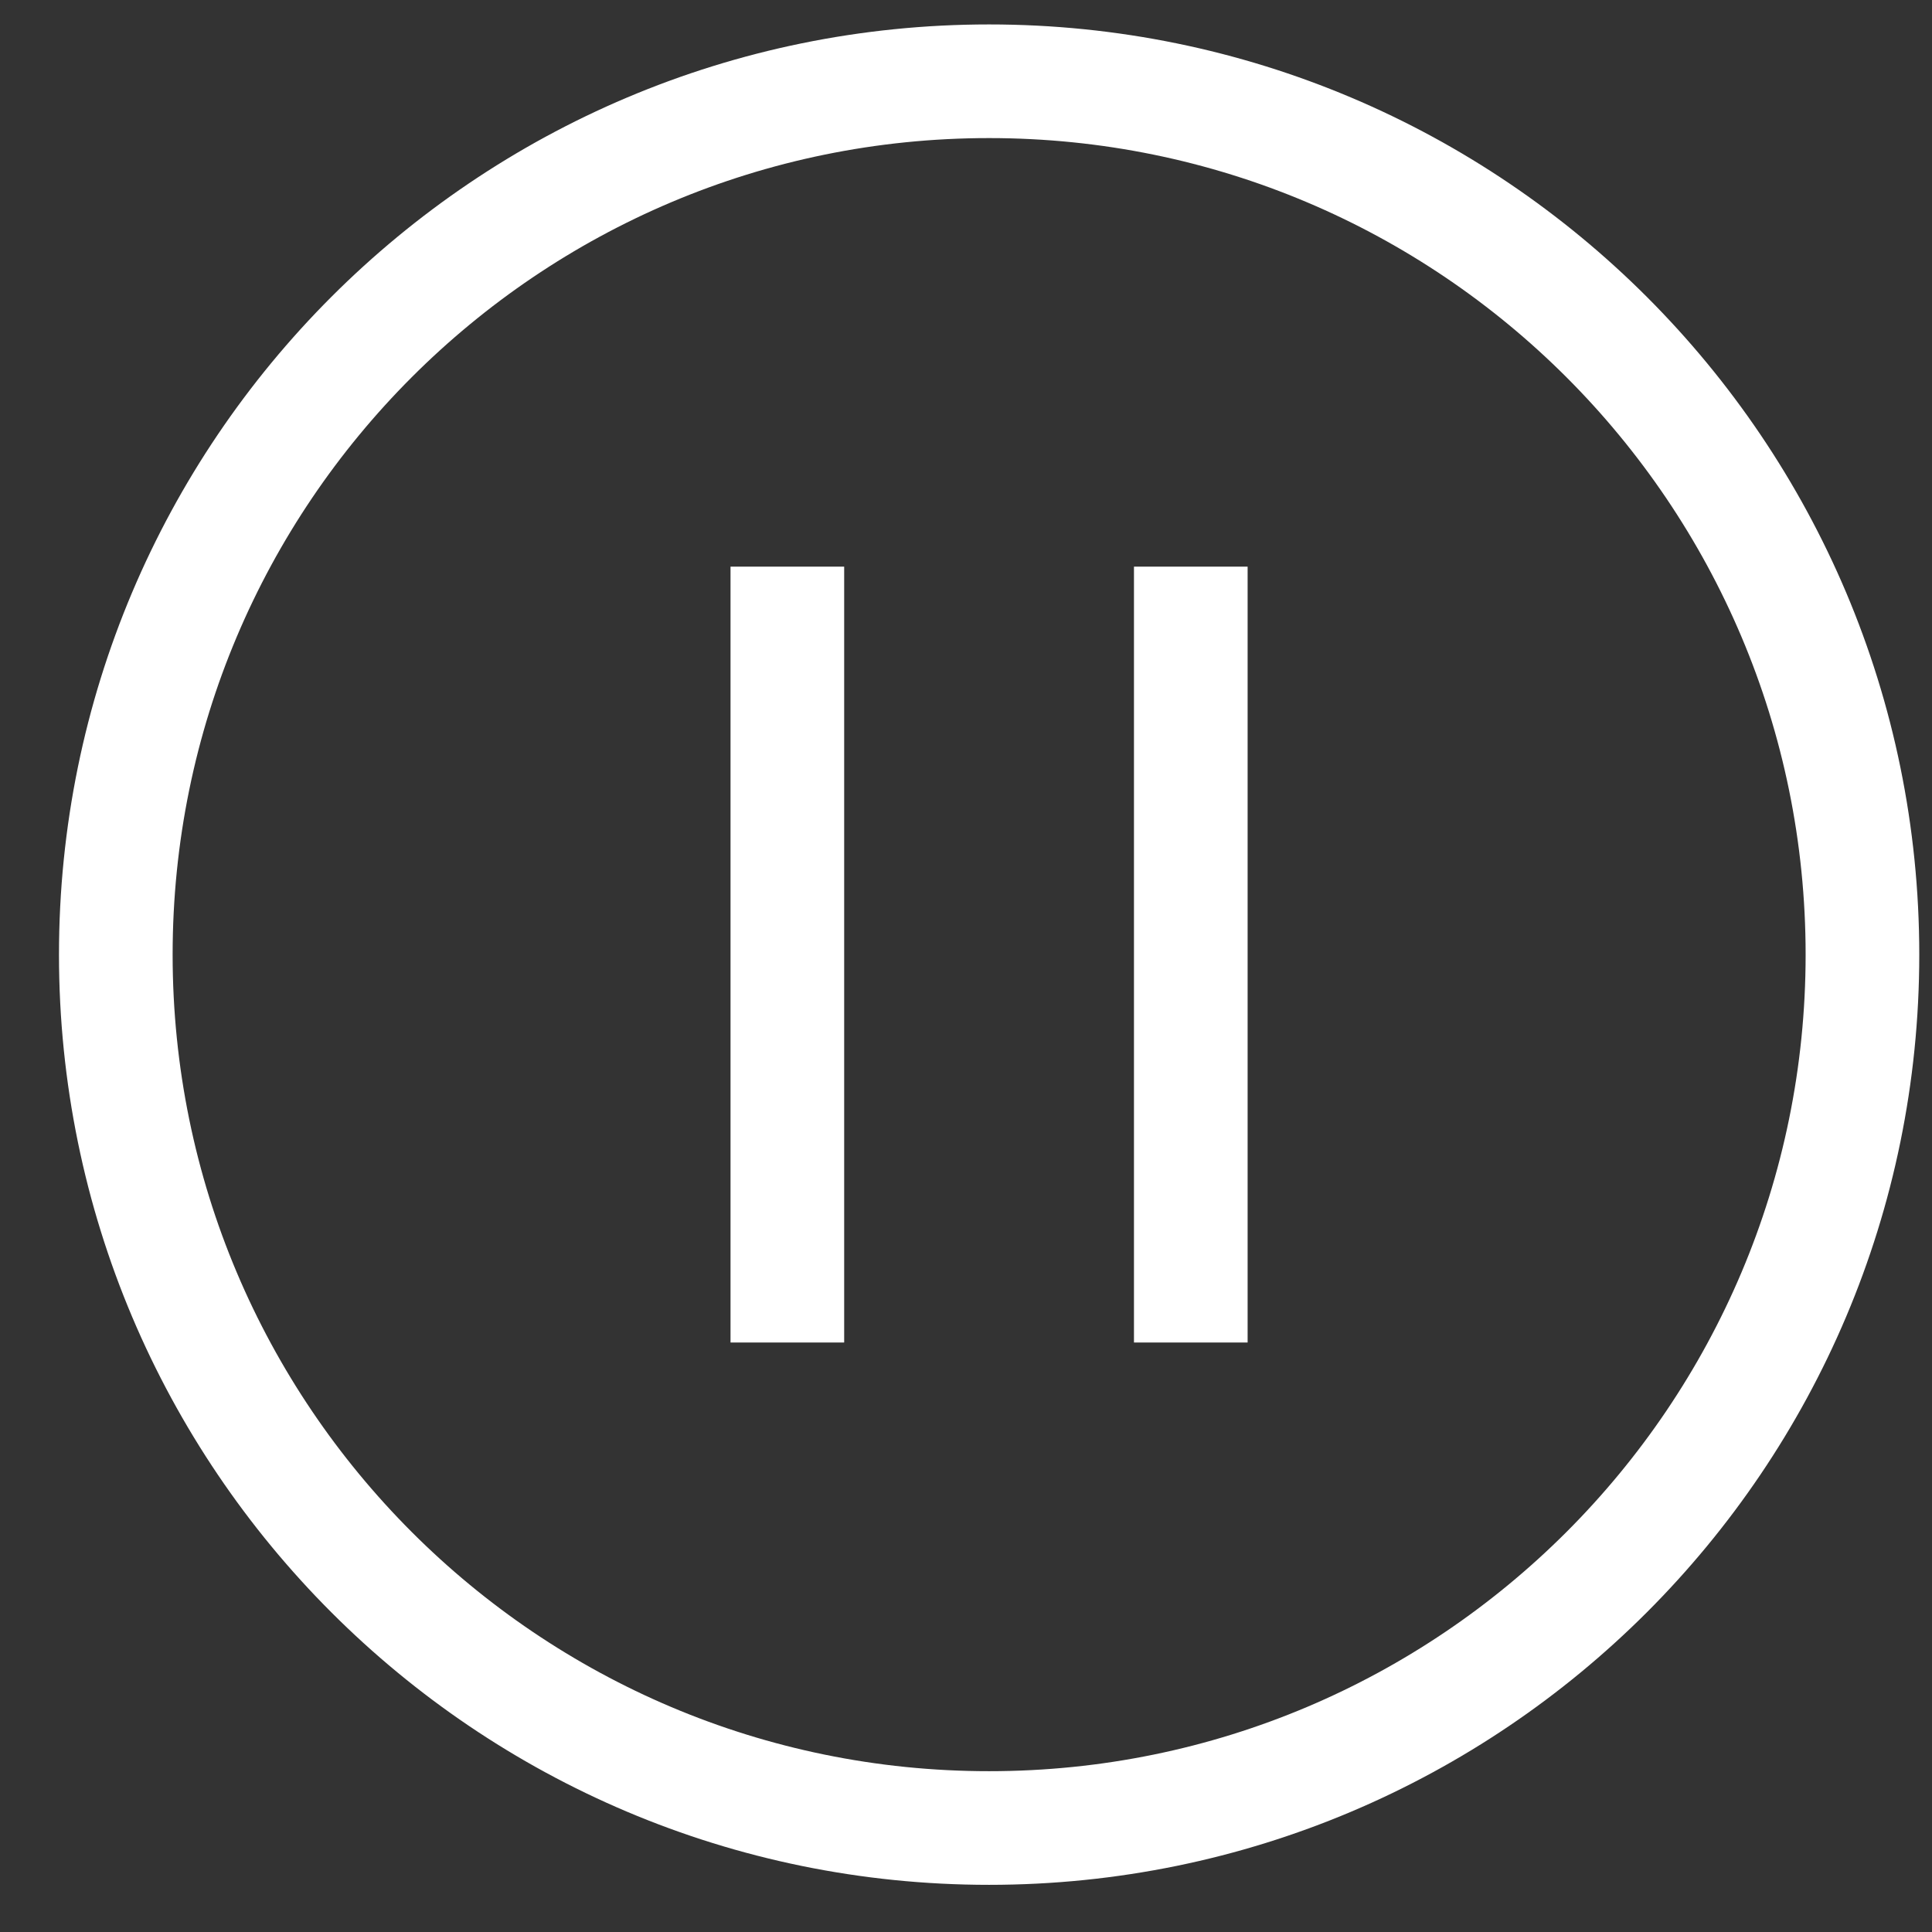 <svg width="17" height="17" viewBox="0 0 17 17" fill="none" xmlns="http://www.w3.org/2000/svg">
<rect x="0" y="0" width="17" height="17" fill="#333333" stroke="none"/>
<path d="M6.928 4.986V11.813M10.478 4.986V11.813" stroke="white"/>
<path d="M16.388 8.4C16.388 12.644 12.947 16.085 8.703 16.085C4.459 16.085 1.019 12.644 1.019 8.4C1.019 4.155 4.459 0.715 8.703 0.715C12.947 0.715 16.388 4.155 16.388 8.4Z" stroke="white"/>
</svg>

